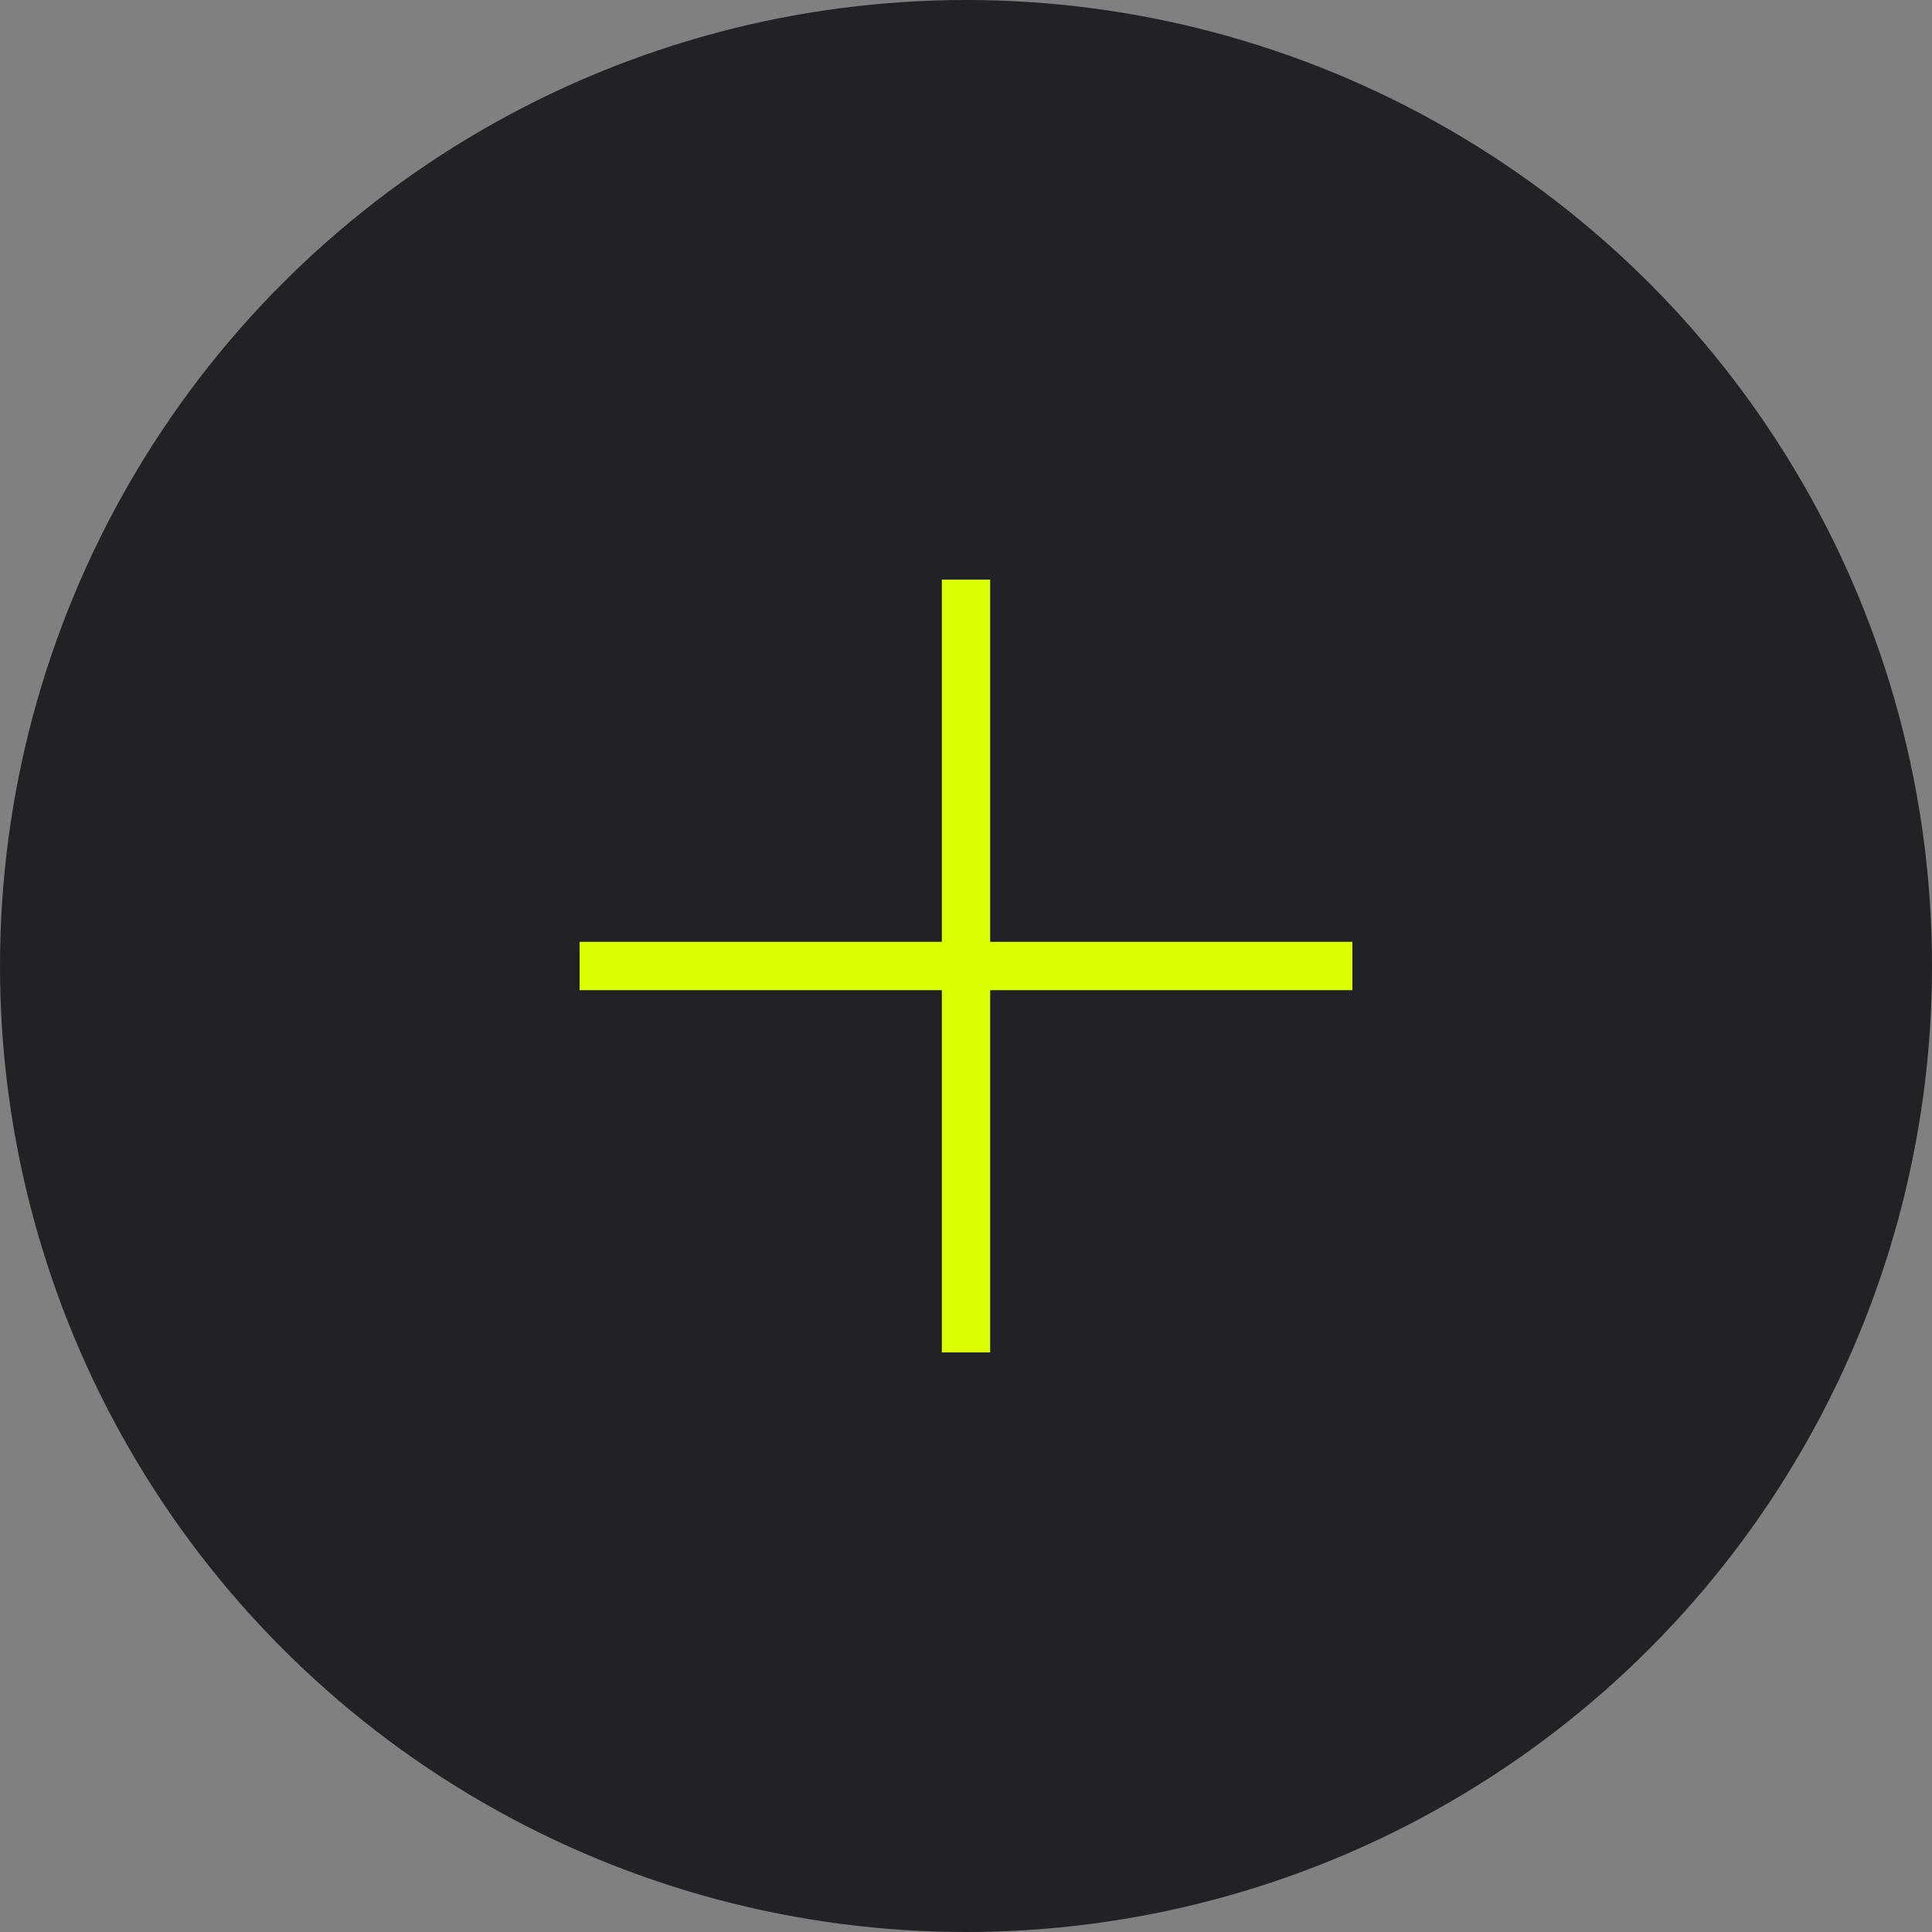 <svg width="40" height="40" viewBox="0 0 40 40" fill="none" xmlns="http://www.w3.org/2000/svg">
<rect x="0" y="0" width="40" height="40" fill="#808080" stroke="none"/>
<circle cx="20" cy="20" r="20" fill="#202226"/>
<path d="M12 20L28 20" stroke="#DBFE01"/>
<path d="M20 12L20 28" stroke="#DBFE01"/>
</svg>
